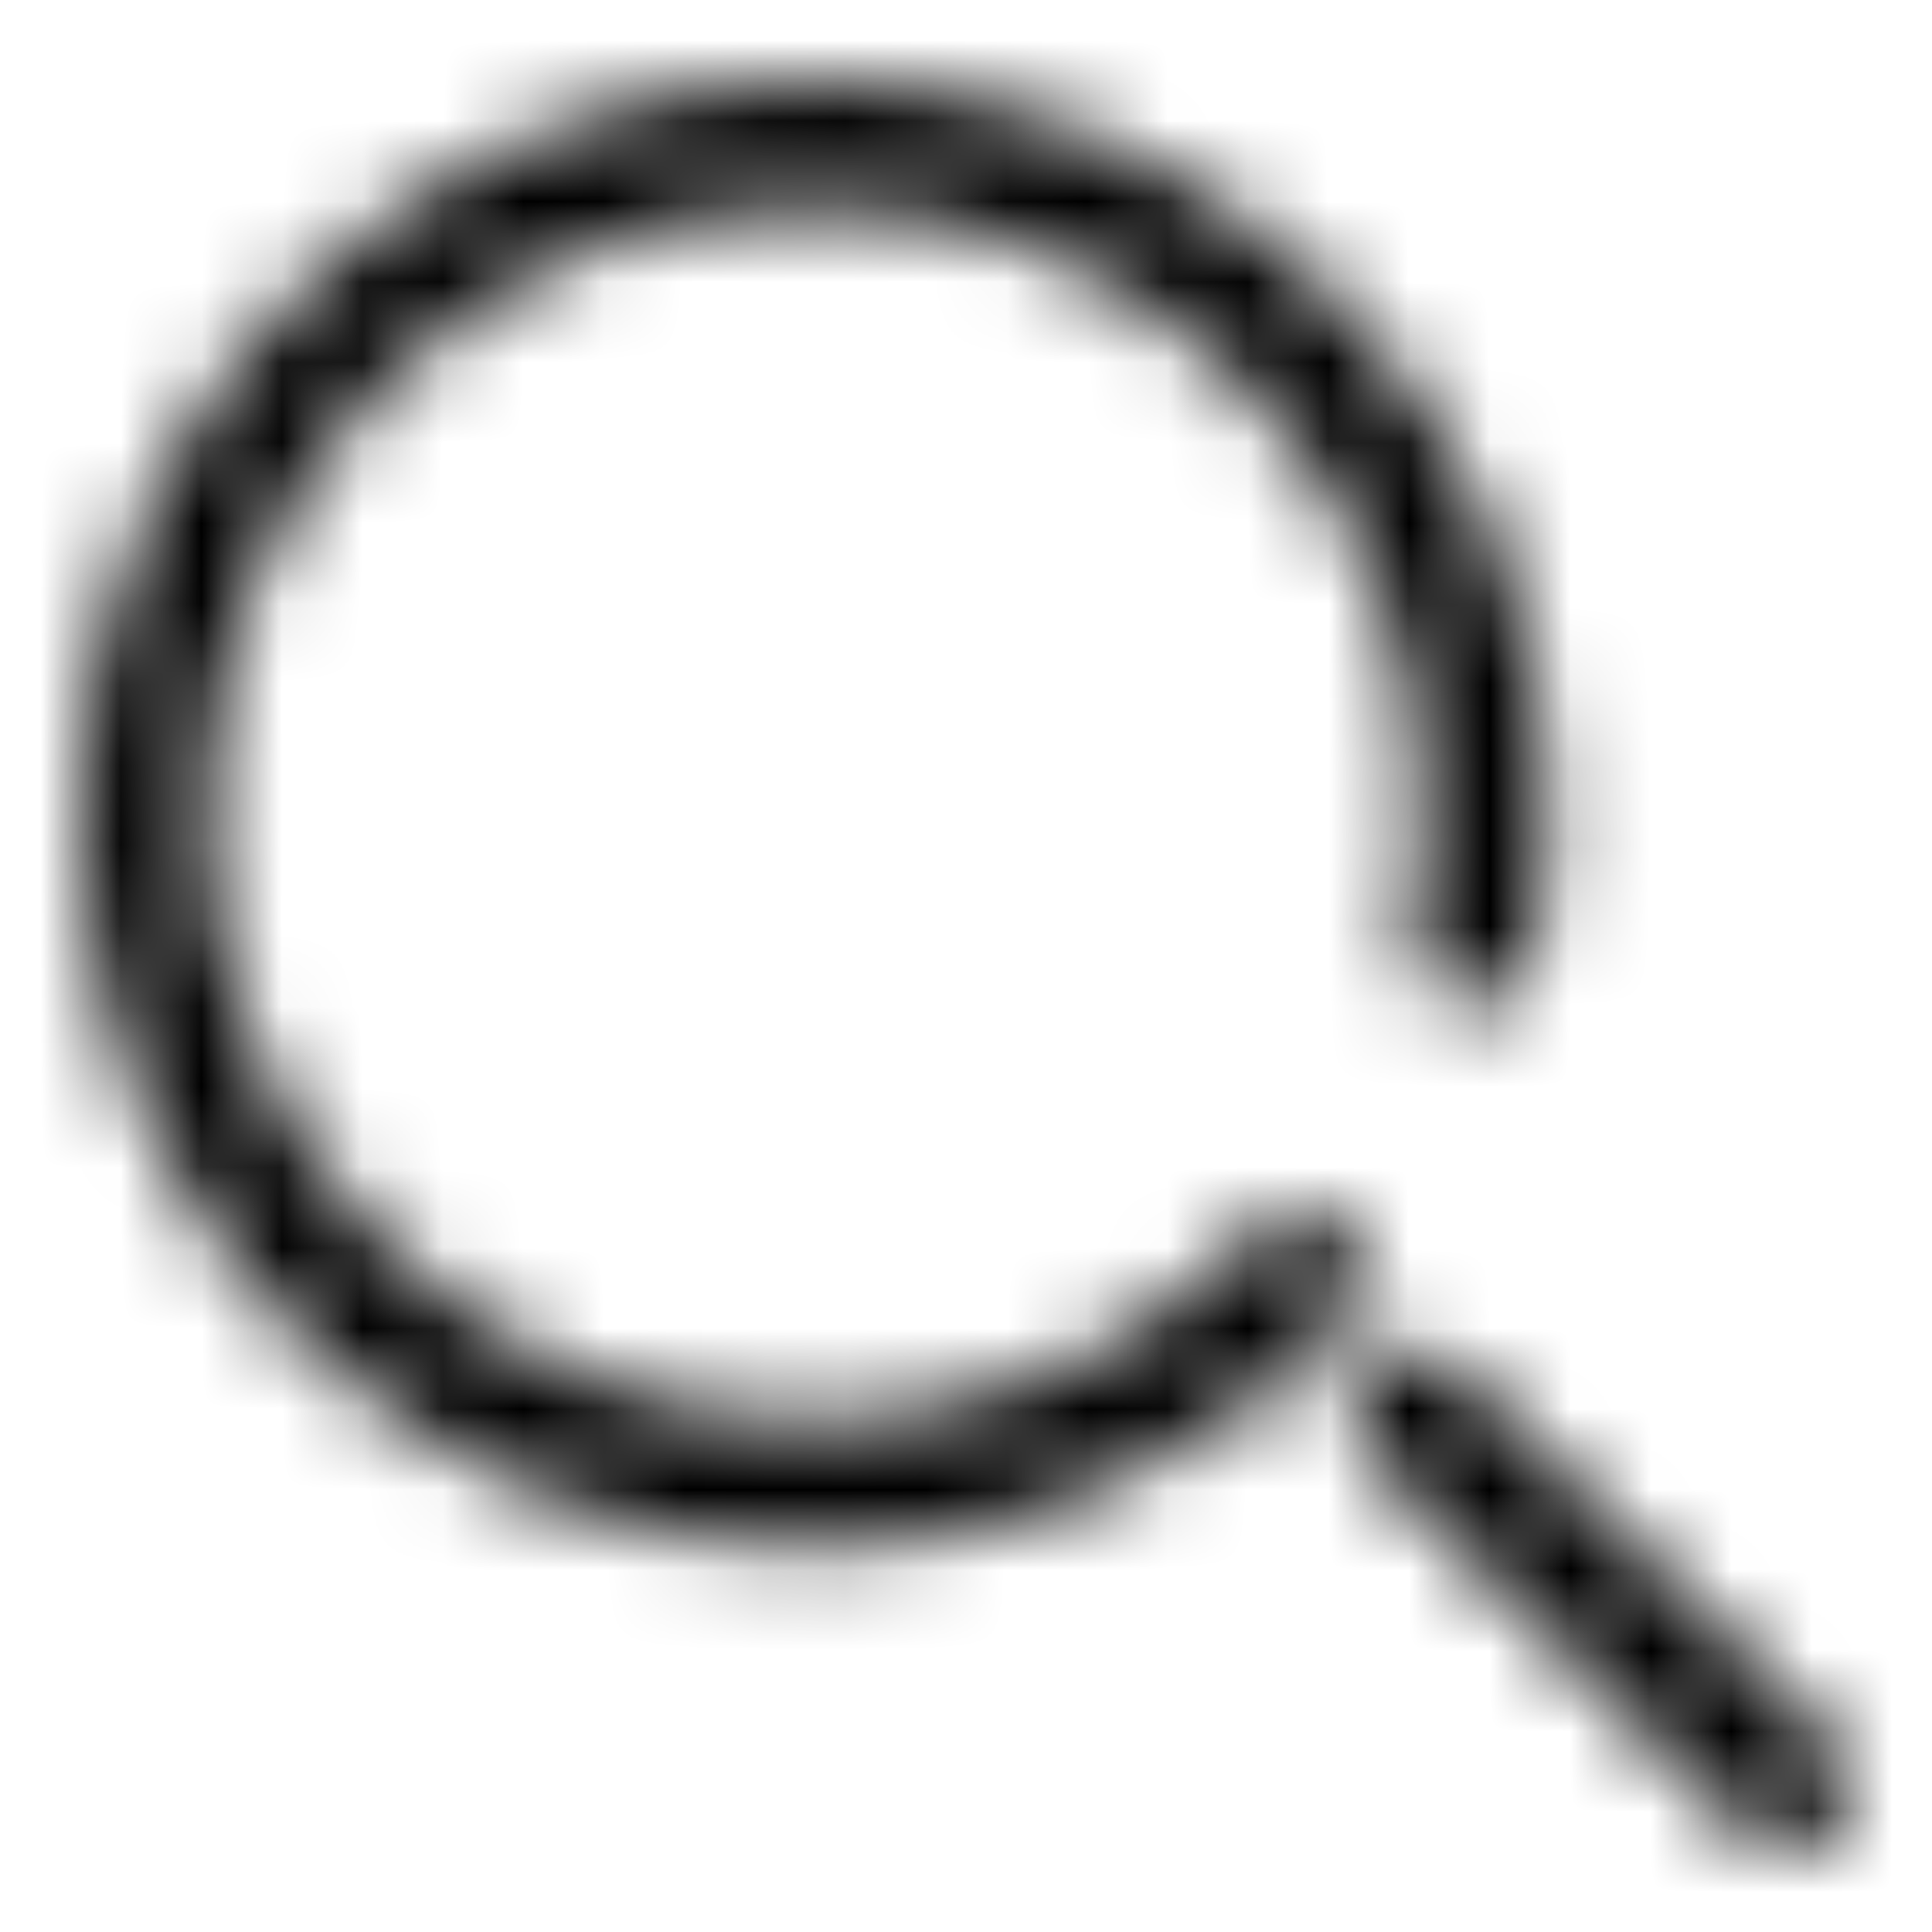 <?xml version="1.0" encoding="UTF-8"?>
<svg width="24px" height="24px" viewBox="0 0 24 24" version="1.1" xmlns="http://www.w3.org/2000/svg" xmlns:xlink="http://www.w3.org/1999/xlink">
    <!-- Generator: Sketch 52.3 (67297) - http://www.bohemiancoding.com/sketch -->
    <title>search</title>
    <desc>Created with Sketch.</desc>
    <defs>
        <path d="M22.769,21.658 L18.083,16.974 C17.779,16.67 17.283,16.67 16.98,16.978 C16.676,17.286 16.678,17.782 16.984,18.088 L21.67,22.772 C21.821,22.924 22.02,23 22.219,23 C22.42,23 22.621,22.922 22.773,22.768 C23.077,22.46 23.075,21.964 22.769,21.658 Z M1,10.118 C1,5.091 5.09,1 10.117,1 C15.145,1 19.237,5.091 19.237,10.118 C19.237,10.713 19.179,11.308 19.065,11.886 C18.982,12.312 18.565,12.587 18.149,12.503 C17.726,12.419 17.451,12.007 17.535,11.582 C17.629,11.103 17.676,10.611 17.676,10.118 C17.676,5.956 14.285,2.569 10.117,2.569 C5.95,2.569 2.56,5.956 2.56,10.118 C2.56,14.282 5.95,17.669 10.117,17.669 C12.225,17.669 14.182,16.824 15.625,15.29 C15.921,14.974 16.416,14.962 16.728,15.26 C17.041,15.558 17.054,16.054 16.758,16.369 C15.042,18.193 12.622,19.238 10.117,19.238 C5.09,19.238 1,15.147 1,10.118 Z" id="path-1"></path>
    </defs>
    <g id="search" stroke="none" stroke-width="1" fill="none" fill-rule="evenodd">
        <g id="ui/search_24">
            <g id="Group-2">
                <rect id="Bounds" fill="#FF0000" opacity="0" x="0" y="0" width="24" height="24"></rect>
                <mask id="mask-2" fill="white">
                    <use xlink:href="#path-1"></use>
                </mask>
                <g id="Mask"></g>
                <g id="Black-058%-(Secondary)" mask="url(#mask-2)" fill="#000000">
                    <g transform="translate(-12, -12)" id="Rectangle-435-Copy-4">
                        <rect x="0" y="0" width="48" height="48"></rect>
                    </g>
                </g>
            </g>
        </g>
    </g>
</svg>